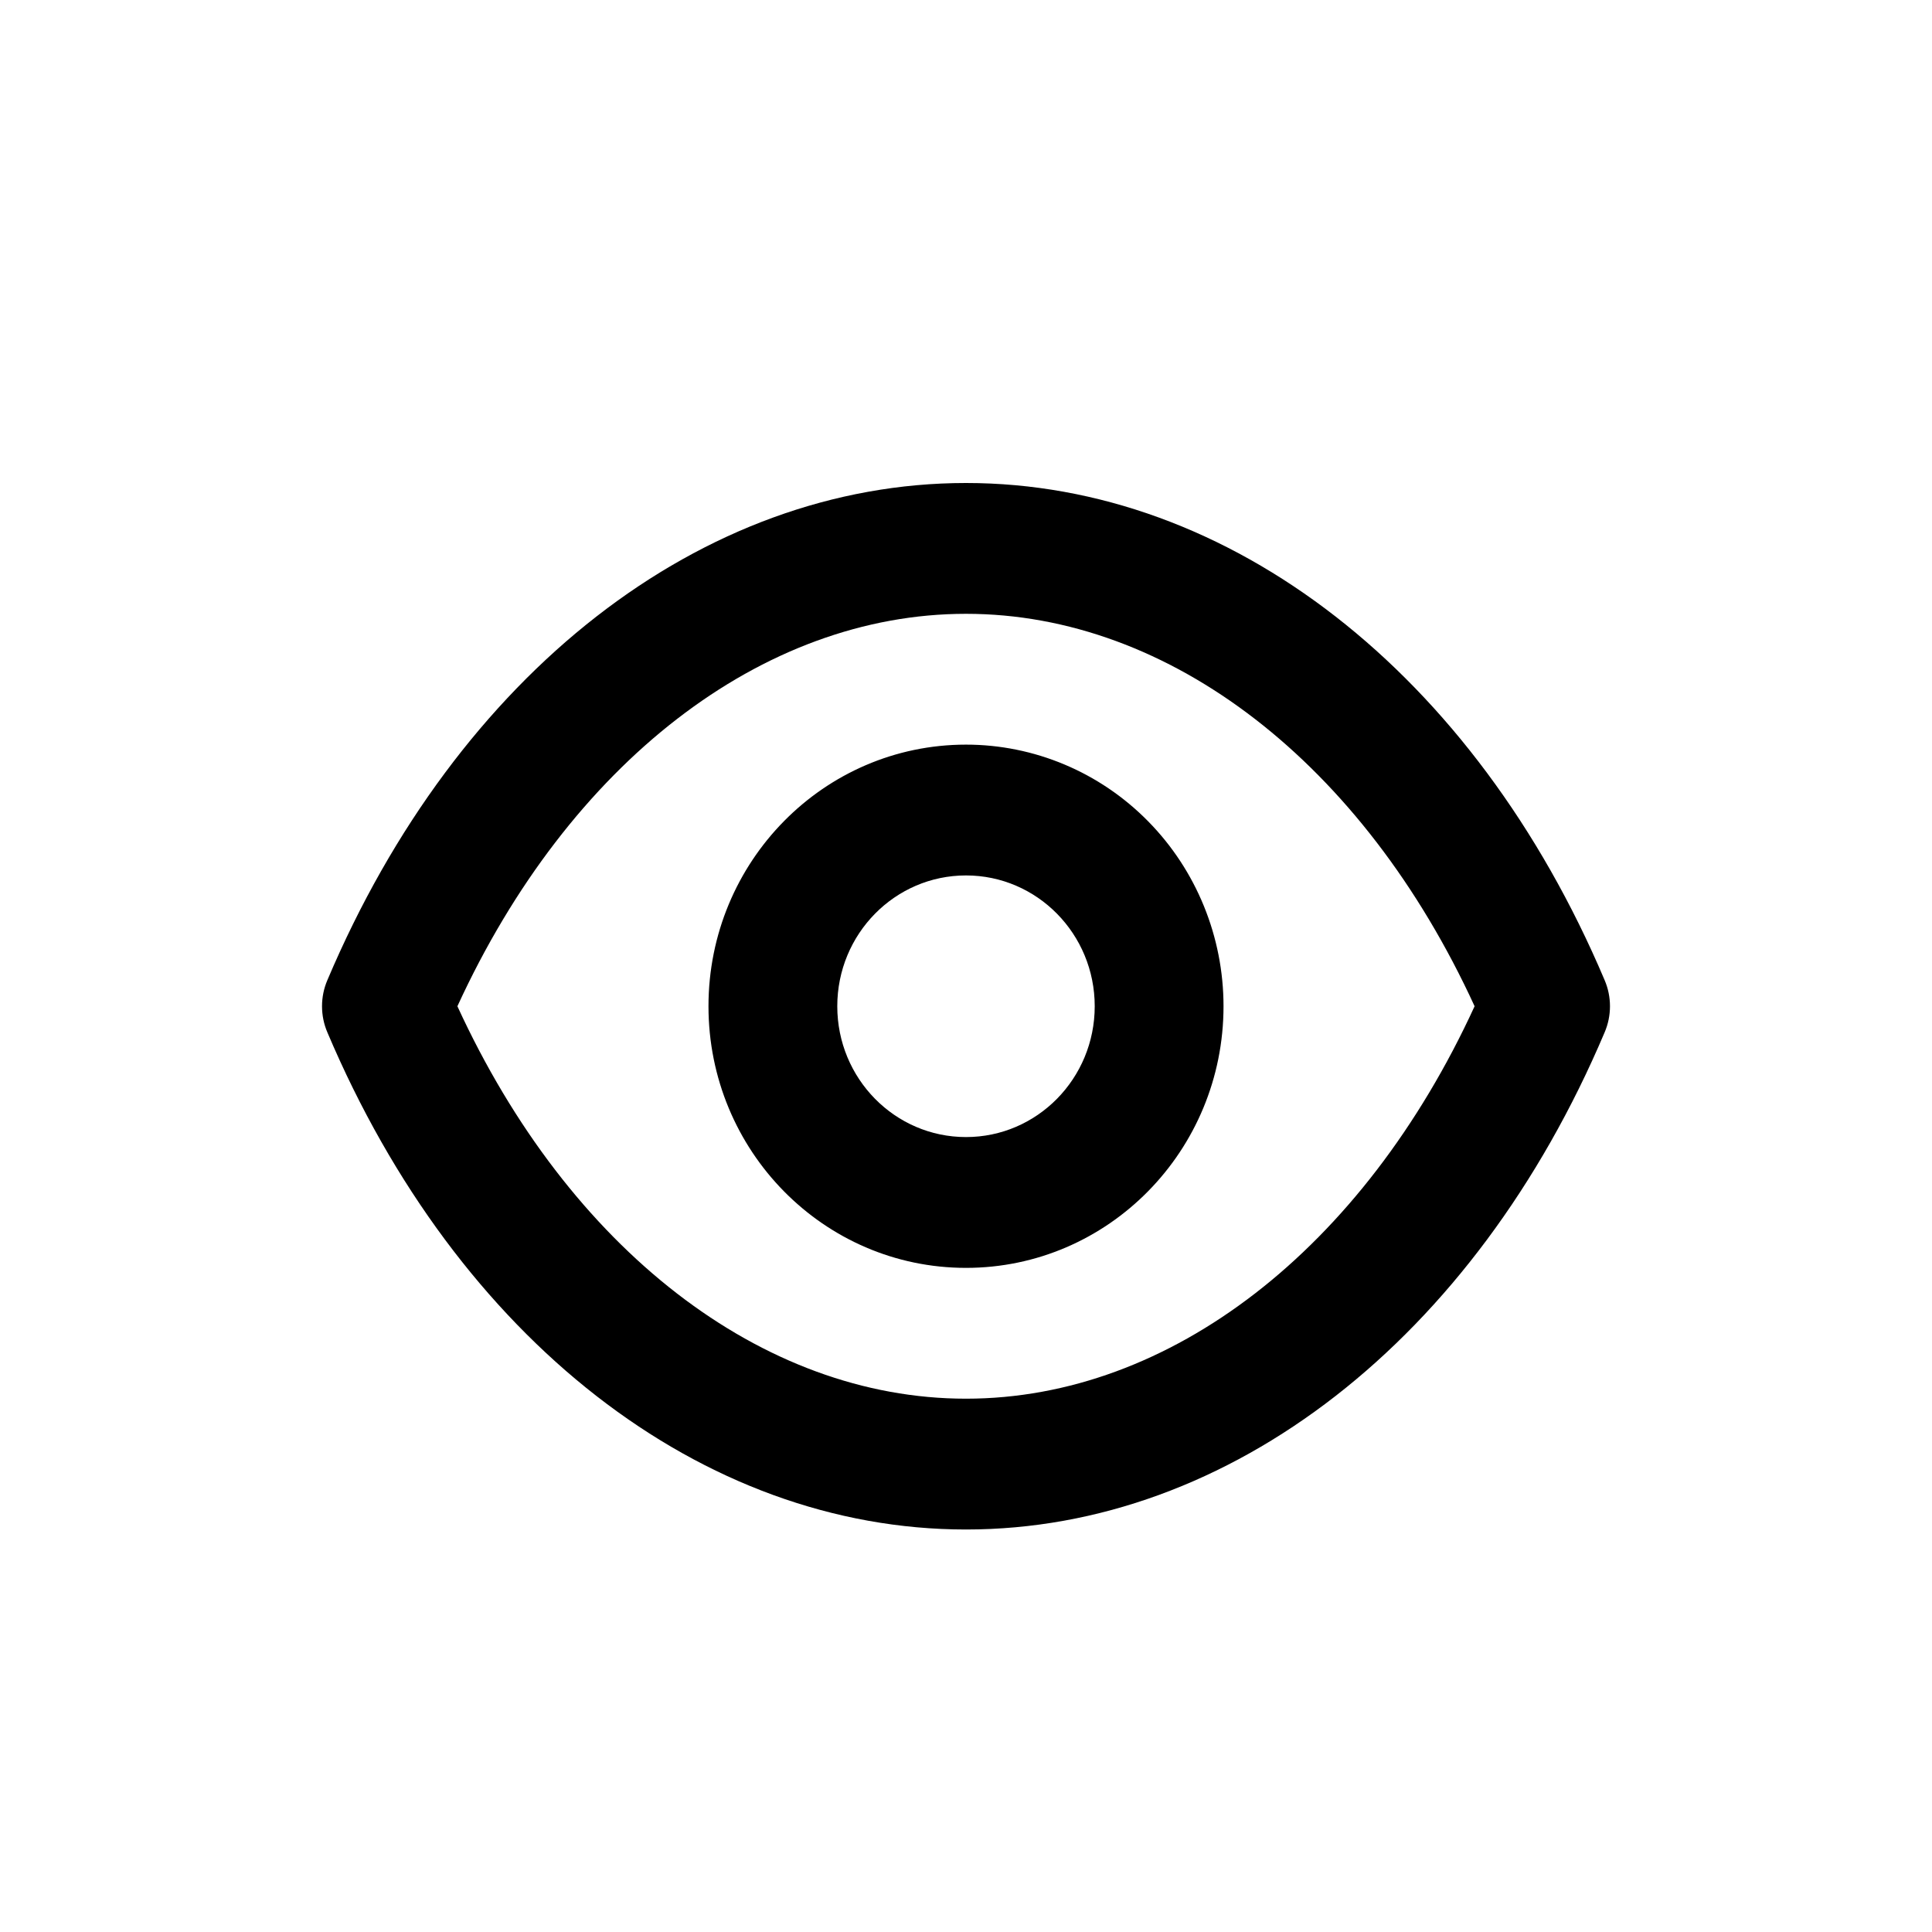 <svg width="24" height="24" viewBox="0 0 24 24" fill="none" xmlns="http://www.w3.org/2000/svg">
<path fill-rule="evenodd" clip-rule="evenodd" d="M19.933 12.175C18.318 8.364 15.279 6 12 6C8.721 6 5.682 8.364 4.067 12.175C3.978 12.382 3.978 12.618 4.067 12.825C5.682 16.636 8.721 19 12 19C15.279 19 18.318 16.636 19.933 12.825C20.022 12.618 20.022 12.382 19.933 12.175ZM12 17.375C9.465 17.375 7.066 15.514 5.682 12.5C7.066 9.486 9.465 7.625 12 7.625C14.535 7.625 16.934 9.486 18.318 12.5C16.934 15.514 14.535 17.375 12 17.375ZM12 9.25C10.233 9.25 8.801 10.705 8.801 12.5C8.801 14.295 10.233 15.75 12 15.75C13.767 15.75 15.199 14.295 15.199 12.5C15.199 11.638 14.862 10.811 14.262 10.202C13.662 9.592 12.848 9.25 12 9.25ZM12 14.125C11.117 14.125 10.401 13.398 10.401 12.5C10.401 11.602 11.117 10.875 12 10.875C12.883 10.875 13.599 11.602 13.599 12.5C13.599 13.398 12.883 14.125 12 14.125Z" fill="currentColor"/>
</svg>
